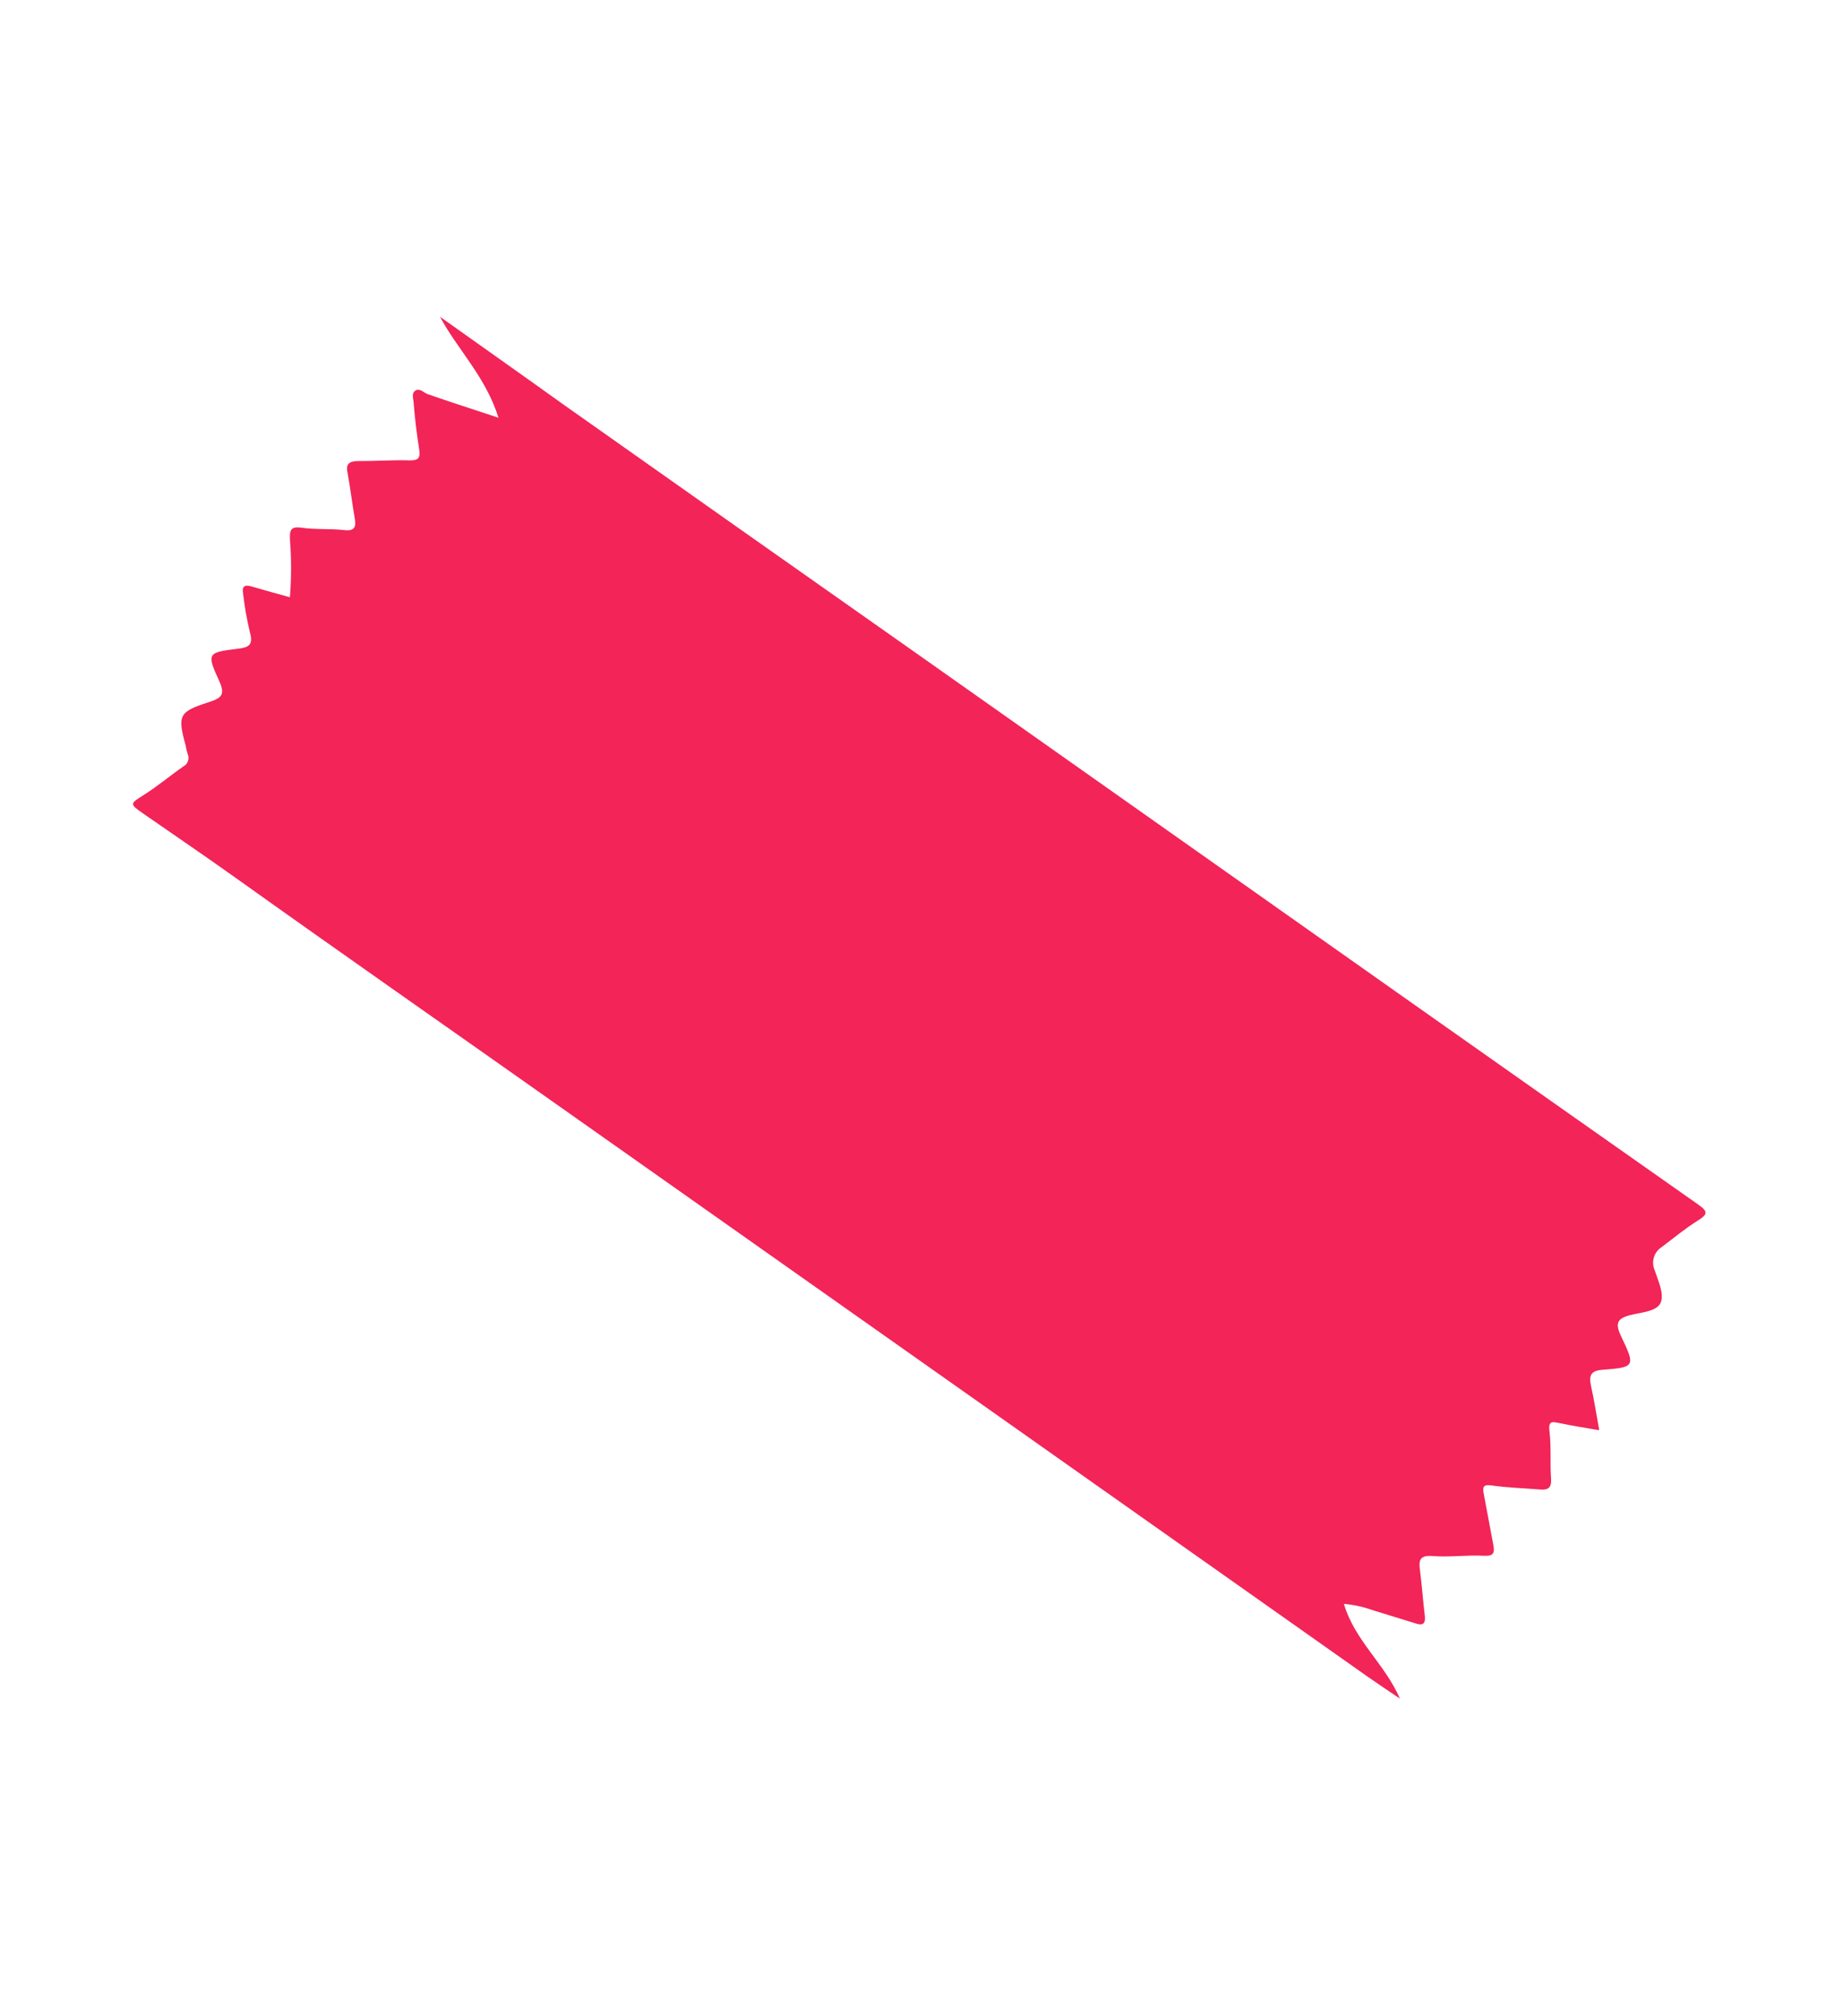 <svg width="149" height="163" viewBox="0 0 149 163" fill="none" xmlns="http://www.w3.org/2000/svg">
<path d="M108.649 129.683C109.534 132.67 111.943 134.511 113.181 137.347L111.868 136.46L110.582 135.579L83.266 116.295L45.398 89.577C36.629 83.383 27.819 77.238 19.081 71.001C16.594 69.222 14.068 67.514 11.552 65.764C10.471 65.002 10.488 64.992 11.614 64.284C12.74 63.577 13.731 62.73 14.817 61.977C14.995 61.885 15.131 61.729 15.197 61.54C15.263 61.352 15.254 61.145 15.172 60.962C15.099 60.734 15.043 60.501 15.005 60.264C14.346 57.844 14.47 57.553 16.827 56.792C17.877 56.452 18.249 56.218 17.718 55.052C16.685 52.807 16.792 52.752 19.194 52.459C19.985 52.364 20.516 52.231 20.214 51.169C19.961 50.118 19.773 49.053 19.651 47.979C19.552 47.427 19.765 47.258 20.31 47.412C21.337 47.711 22.367 47.997 23.438 48.293C23.562 46.743 23.564 45.187 23.442 43.637C23.42 42.907 23.46 42.539 24.381 42.669C25.511 42.833 26.688 42.731 27.833 42.862C28.668 42.952 28.802 42.619 28.68 41.917C28.471 40.702 28.324 39.471 28.102 38.253C27.925 37.502 28.247 37.3 28.896 37.281C30.294 37.288 31.696 37.187 33.087 37.222C33.772 37.241 34.007 37.07 33.893 36.362C33.707 35.144 33.548 33.933 33.449 32.685C33.451 32.294 33.22 31.813 33.584 31.584C33.948 31.355 34.243 31.749 34.578 31.869C36.364 32.494 38.183 33.076 40.3 33.777C39.277 30.476 36.989 28.263 35.571 25.611C38.903 27.982 42.252 30.342 45.561 32.715C55.117 39.466 64.678 46.206 74.244 52.934L113.586 80.7C121.478 86.268 129.372 91.827 137.268 97.376C138.106 97.959 138.084 98.186 137.24 98.704C136.232 99.338 135.31 100.106 134.356 100.824C134.049 101.015 133.822 101.309 133.715 101.654C133.609 101.999 133.63 102.37 133.775 102.701C134.057 103.563 134.566 104.636 134.253 105.341C133.94 106.045 132.684 106.114 131.815 106.329C130.648 106.614 130.596 107.095 131.085 108.099C132.219 110.469 132.178 110.554 129.609 110.751C128.556 110.822 128.453 111.241 128.635 112.095C128.885 113.225 129.064 114.376 129.27 115.511C129.307 115.57 129.249 115.666 129.255 115.638C128.208 115.457 127.159 115.29 126.113 115.073C125.522 114.96 125.154 114.825 125.271 115.744C125.425 117.005 125.304 118.297 125.398 119.573C125.447 120.31 125.145 120.488 124.511 120.437C123.202 120.327 121.882 120.294 120.583 120.106C119.854 119.998 119.865 120.298 119.96 120.805L120.728 124.905C120.842 125.518 120.792 125.833 119.988 125.795C118.606 125.719 117.21 125.922 115.834 125.818C114.738 125.728 114.692 126.182 114.806 127.02C114.962 128.209 115.038 129.401 115.186 130.595C115.271 131.274 115.057 131.48 114.419 131.254C113.269 130.89 112.127 130.557 110.977 130.193C110.226 129.924 109.444 129.752 108.649 129.683Z" fill="#F22458"/>
</svg>
